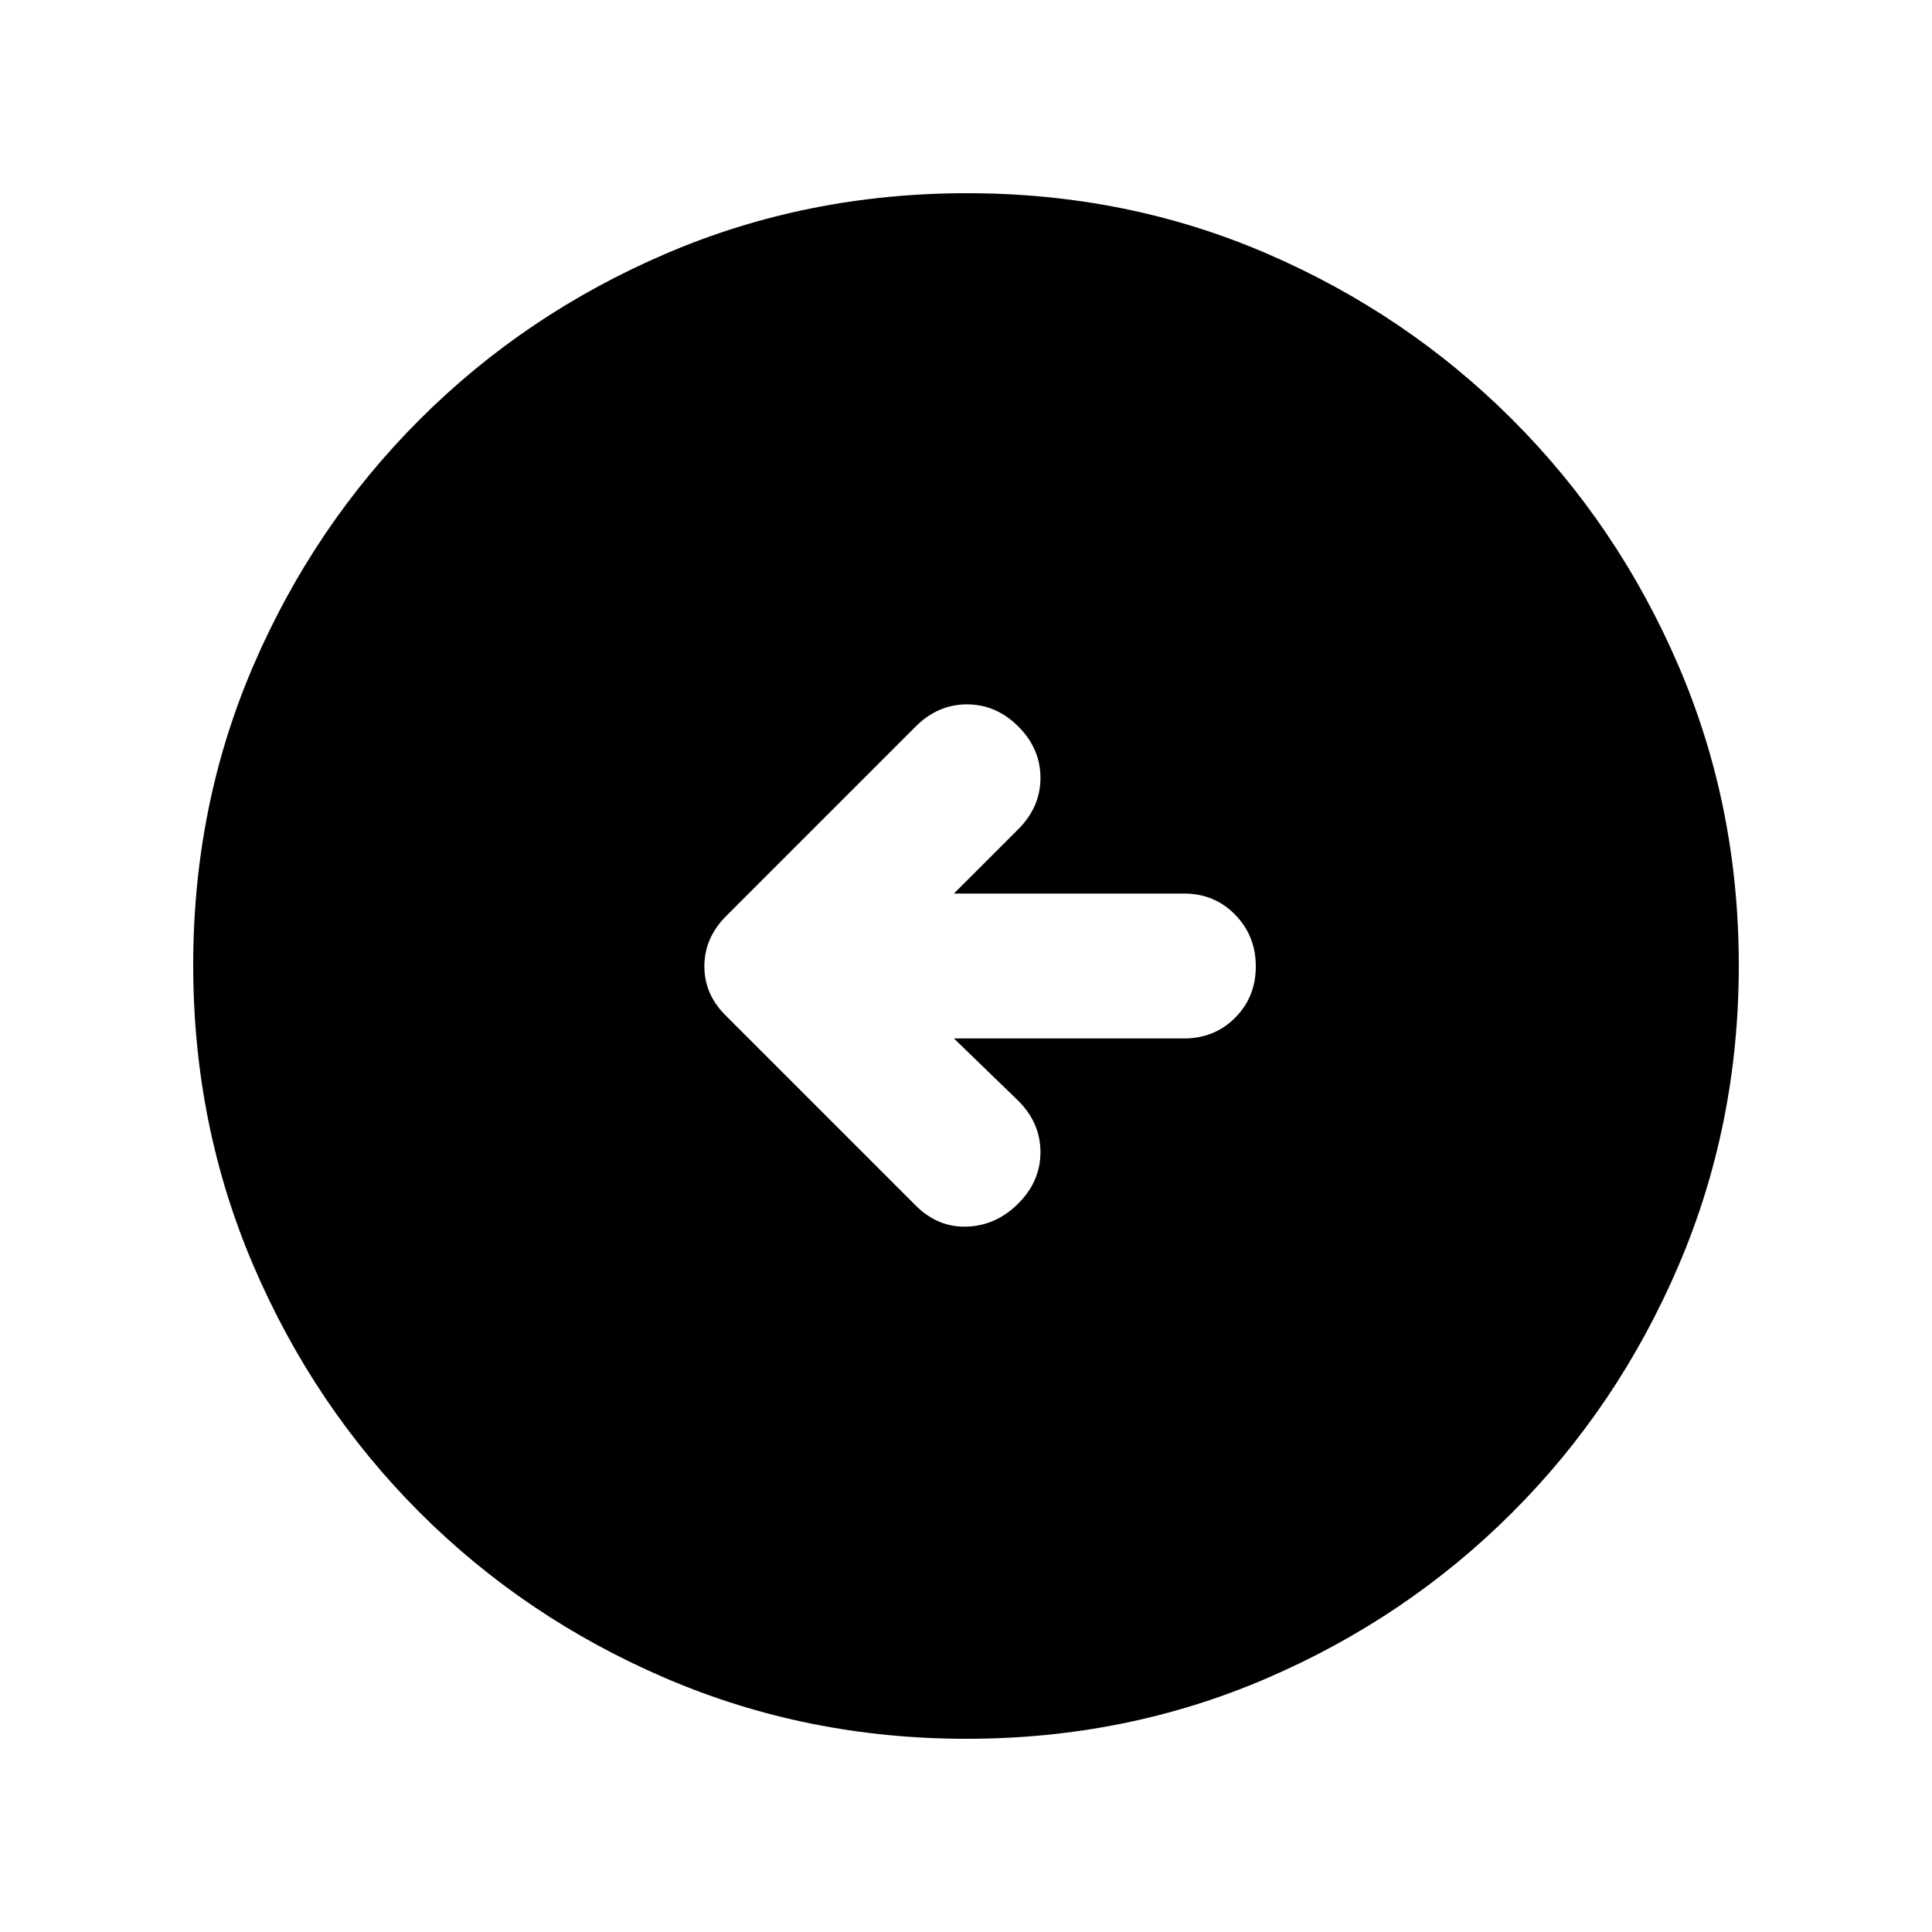 <svg xmlns="http://www.w3.org/2000/svg" height="20" viewBox="0 -960 960 960" width="20"><path d="M474-444h114.29q15.17 0 25.44-10.29Q624-464.58 624-479.79t-10.27-25.71Q603.46-516 588.29-516H474l32-32q11-11 11-25.5T506-599q-11-11-25.5-11T455-599l-94.14 94.14Q350-494 350-479.82T361-455l94 94q11 11 25.5 10.5T506-362q11-11 11-25.5T506-413l-32-31Zm6.28 348Q401-96 331-126t-122.5-82.5Q156-261 126-330.96t-30-149.5Q96-560 126-629.5q30-69.5 82.5-122T330.96-834q69.96-30 149.5-30t149.04 30q69.5 30 122 82.5T834-629.28q30 69.73 30 149Q864-401 834-331t-82.5 122.5Q699-156 629.28-126q-69.73 30-149 30Z"/></svg>